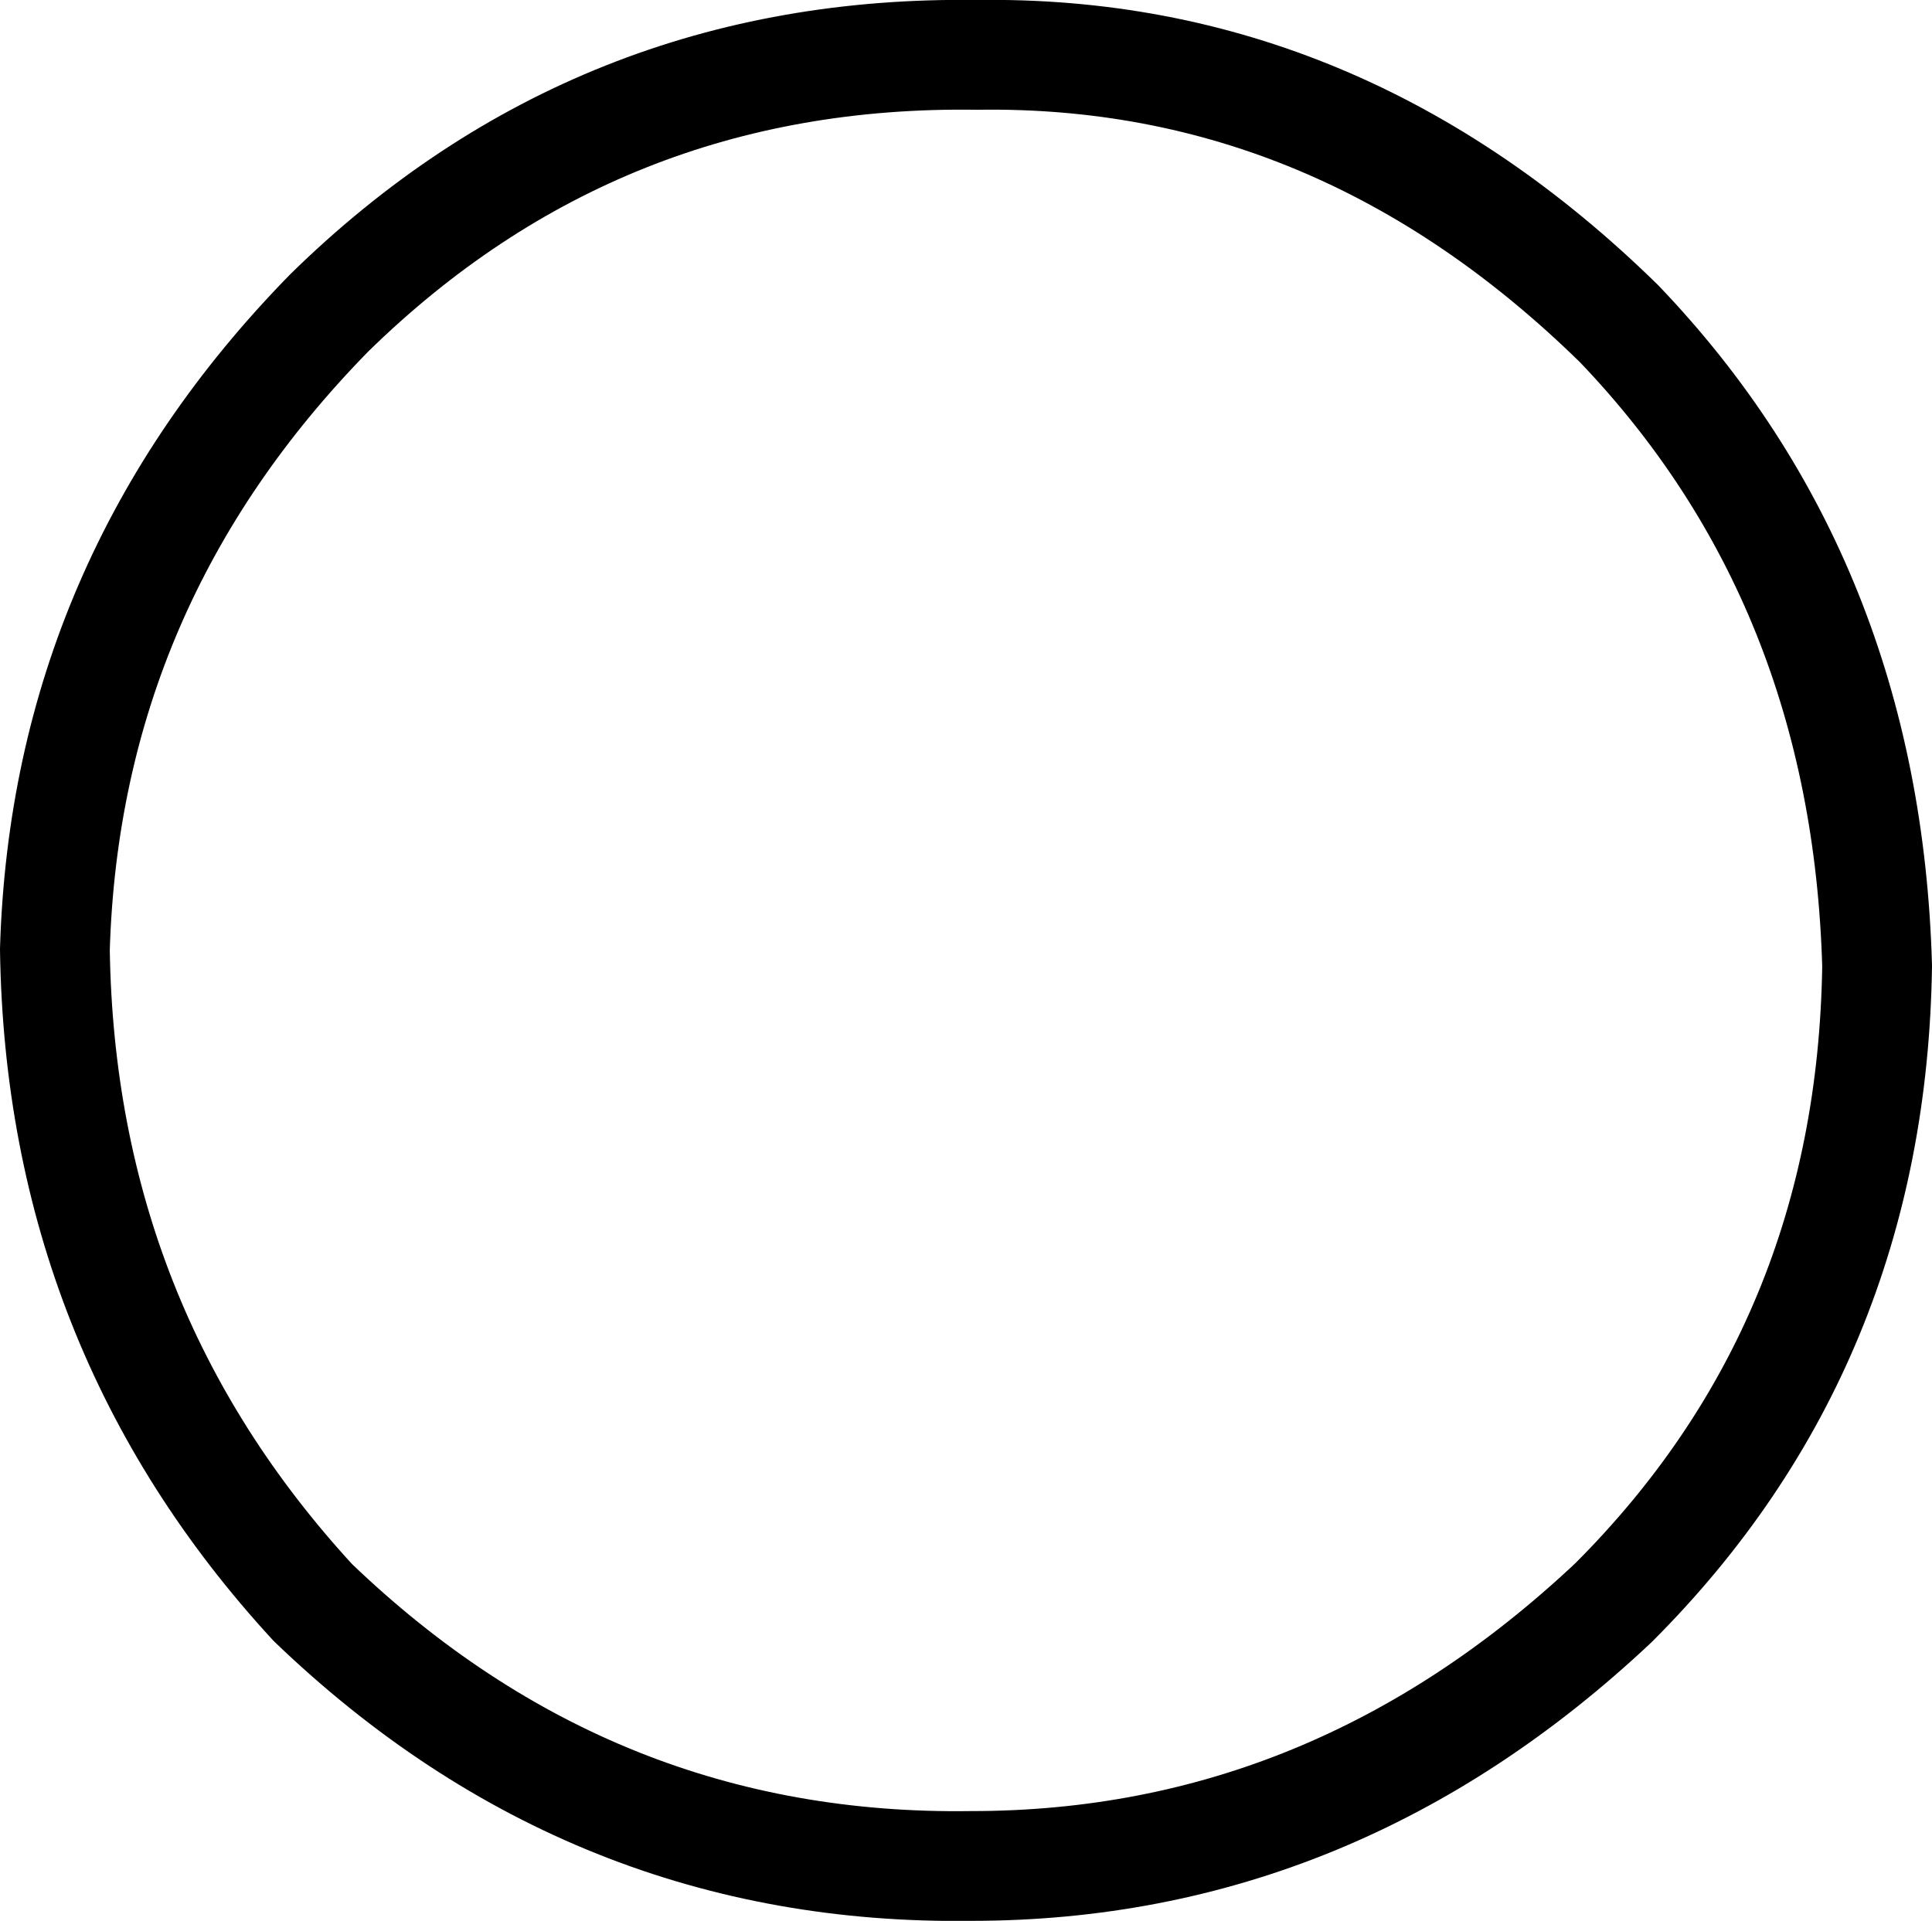 <?xml version="1.0" encoding="UTF-8" standalone="no"?>
<svg xmlns:xlink="http://www.w3.org/1999/xlink" height="17.5px" width="17.6px" xmlns="http://www.w3.org/2000/svg">
  <g transform="matrix(1.0, 0.0, 0.0, 1.0, -56.6, -30.0)">
    <path d="M65.5 30.5 Q68.8 30.45 71.35 32.95 73.6 35.3 73.7 38.8 73.65 42.25 71.3 44.6 68.75 47.0 65.45 47.0 62.0 47.05 59.45 44.6 57.15 42.1 57.1 38.65 57.2 35.3 59.6 32.85 62.05 30.45 65.5 30.5 Z" fill="none" stroke="#000000" stroke-linecap="round" stroke-linejoin="round" stroke-width="1.0"/>
  </g>
</svg>
